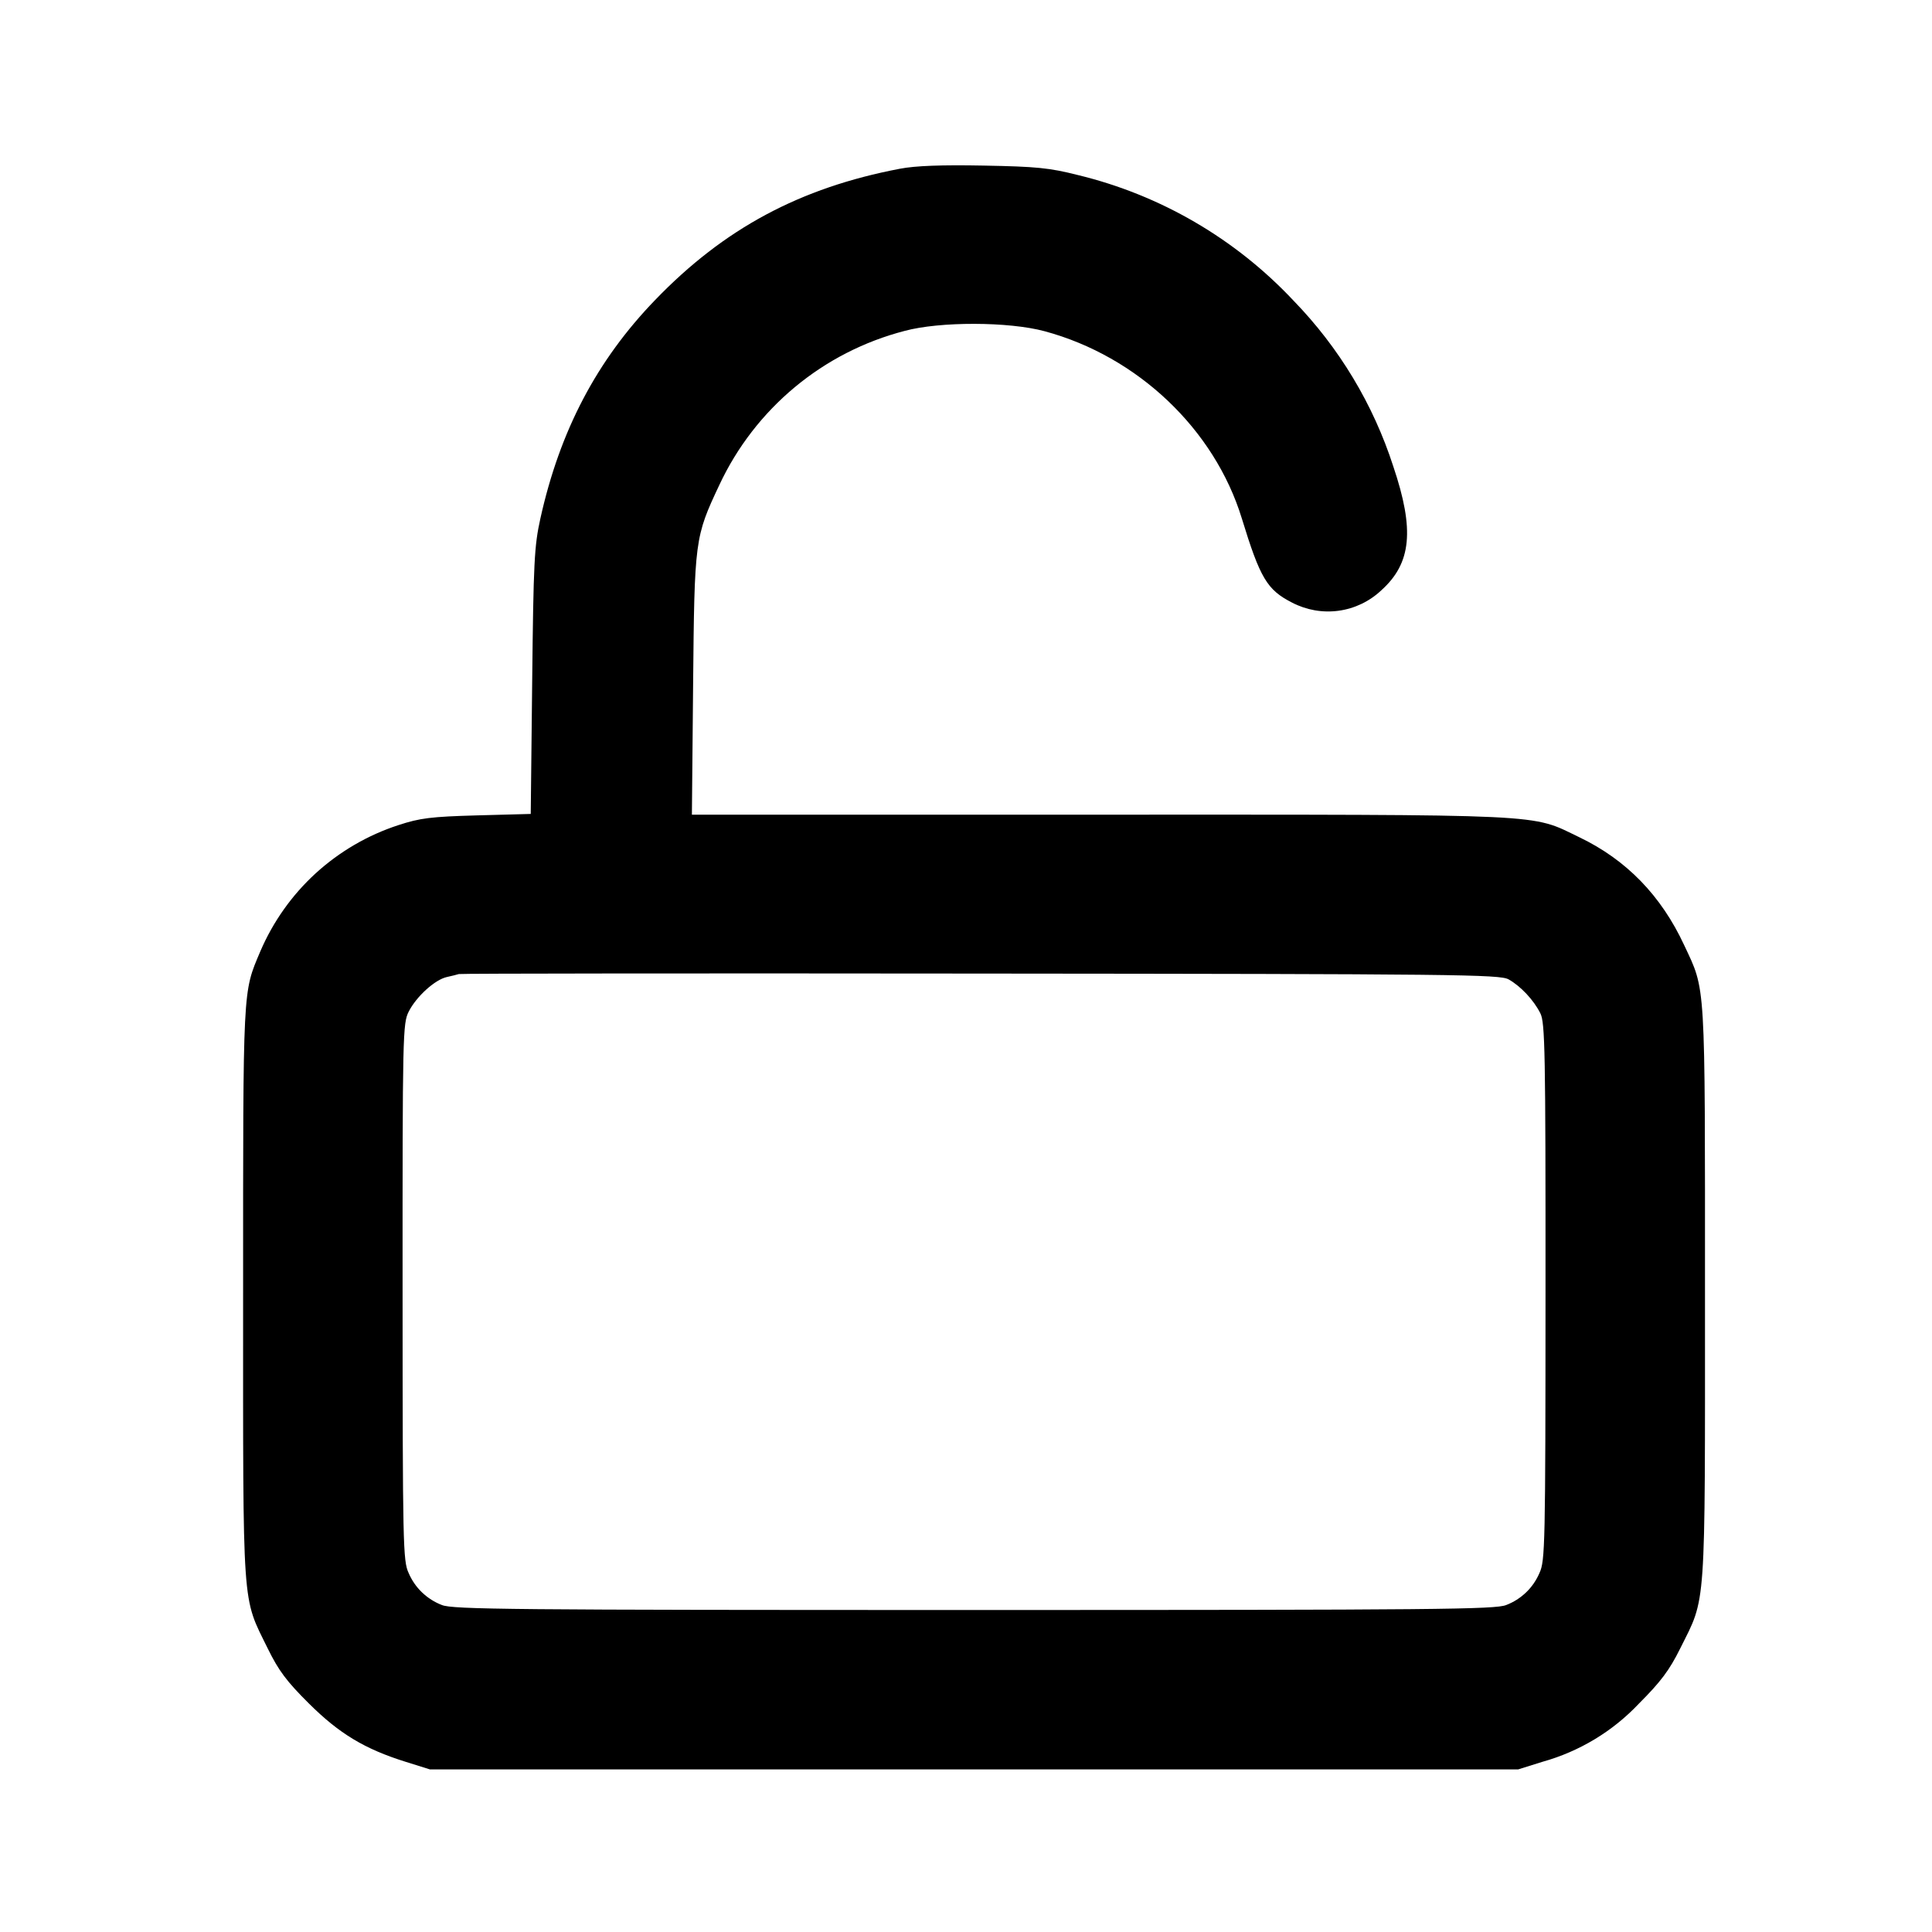 <svg width="24" height="24" viewBox="0 0 24 24" fill="none" xmlns="http://www.w3.org/2000/svg">
<path fill-rule="evenodd" clip-rule="evenodd" d="M11.18 2.096C9.939 2.332 8.995 2.838 8.139 3.726C7.413 4.477 6.955 5.35 6.713 6.44C6.637 6.783 6.627 6.98 6.611 8.465L6.593 10.111L5.926 10.129C5.351 10.145 5.218 10.162 4.949 10.25C4.568 10.374 4.217 10.579 3.921 10.849C3.625 11.12 3.391 11.451 3.233 11.82C3.014 12.339 3.02 12.223 3.02 16.06C3.02 20.063 3.003 19.819 3.327 20.48C3.461 20.753 3.561 20.887 3.837 21.161C4.215 21.537 4.531 21.727 5.04 21.886L5.34 21.98H18.86L19.16 21.886C19.619 21.758 20.034 21.508 20.361 21.161C20.63 20.892 20.738 20.748 20.871 20.48C21.197 19.825 21.18 20.066 21.18 16.06C21.18 12.135 21.191 12.318 20.921 11.74C20.635 11.125 20.203 10.681 19.62 10.401C19.005 10.106 19.312 10.12 13.66 10.12H8.595L8.61 8.51C8.627 6.698 8.63 6.674 8.938 6.02C9.157 5.553 9.477 5.139 9.874 4.809C10.271 4.479 10.736 4.241 11.236 4.111C11.674 3.992 12.532 3.994 12.978 4.115C14.133 4.427 15.086 5.332 15.426 6.439C15.654 7.183 15.74 7.327 16.049 7.485C16.227 7.578 16.429 7.614 16.628 7.587C16.827 7.56 17.013 7.471 17.159 7.333C17.534 6.996 17.574 6.582 17.308 5.794C17.059 5.022 16.635 4.318 16.07 3.736C15.347 2.965 14.415 2.422 13.388 2.174C13.036 2.085 12.875 2.069 12.22 2.057C11.698 2.047 11.372 2.059 11.18 2.096V2.096ZM18.74 12.166C18.89 12.25 19.051 12.421 19.135 12.588C19.193 12.703 19.2 13.06 19.199 16.048C19.198 19.202 19.194 19.389 19.124 19.54C19.085 19.631 19.029 19.713 18.958 19.781C18.887 19.849 18.803 19.903 18.711 19.938C18.579 19.993 17.843 20 12.1 20C6.357 20 5.621 19.993 5.489 19.938C5.397 19.903 5.313 19.849 5.242 19.781C5.171 19.713 5.115 19.631 5.076 19.54C5.006 19.389 5.002 19.202 5.001 16.048C5 12.829 5.003 12.712 5.078 12.565C5.173 12.378 5.404 12.169 5.551 12.137C5.611 12.124 5.678 12.107 5.7 12.1C5.722 12.093 8.638 12.09 12.18 12.094C18.099 12.099 18.63 12.105 18.74 12.166" fill="black"/>
</svg>
